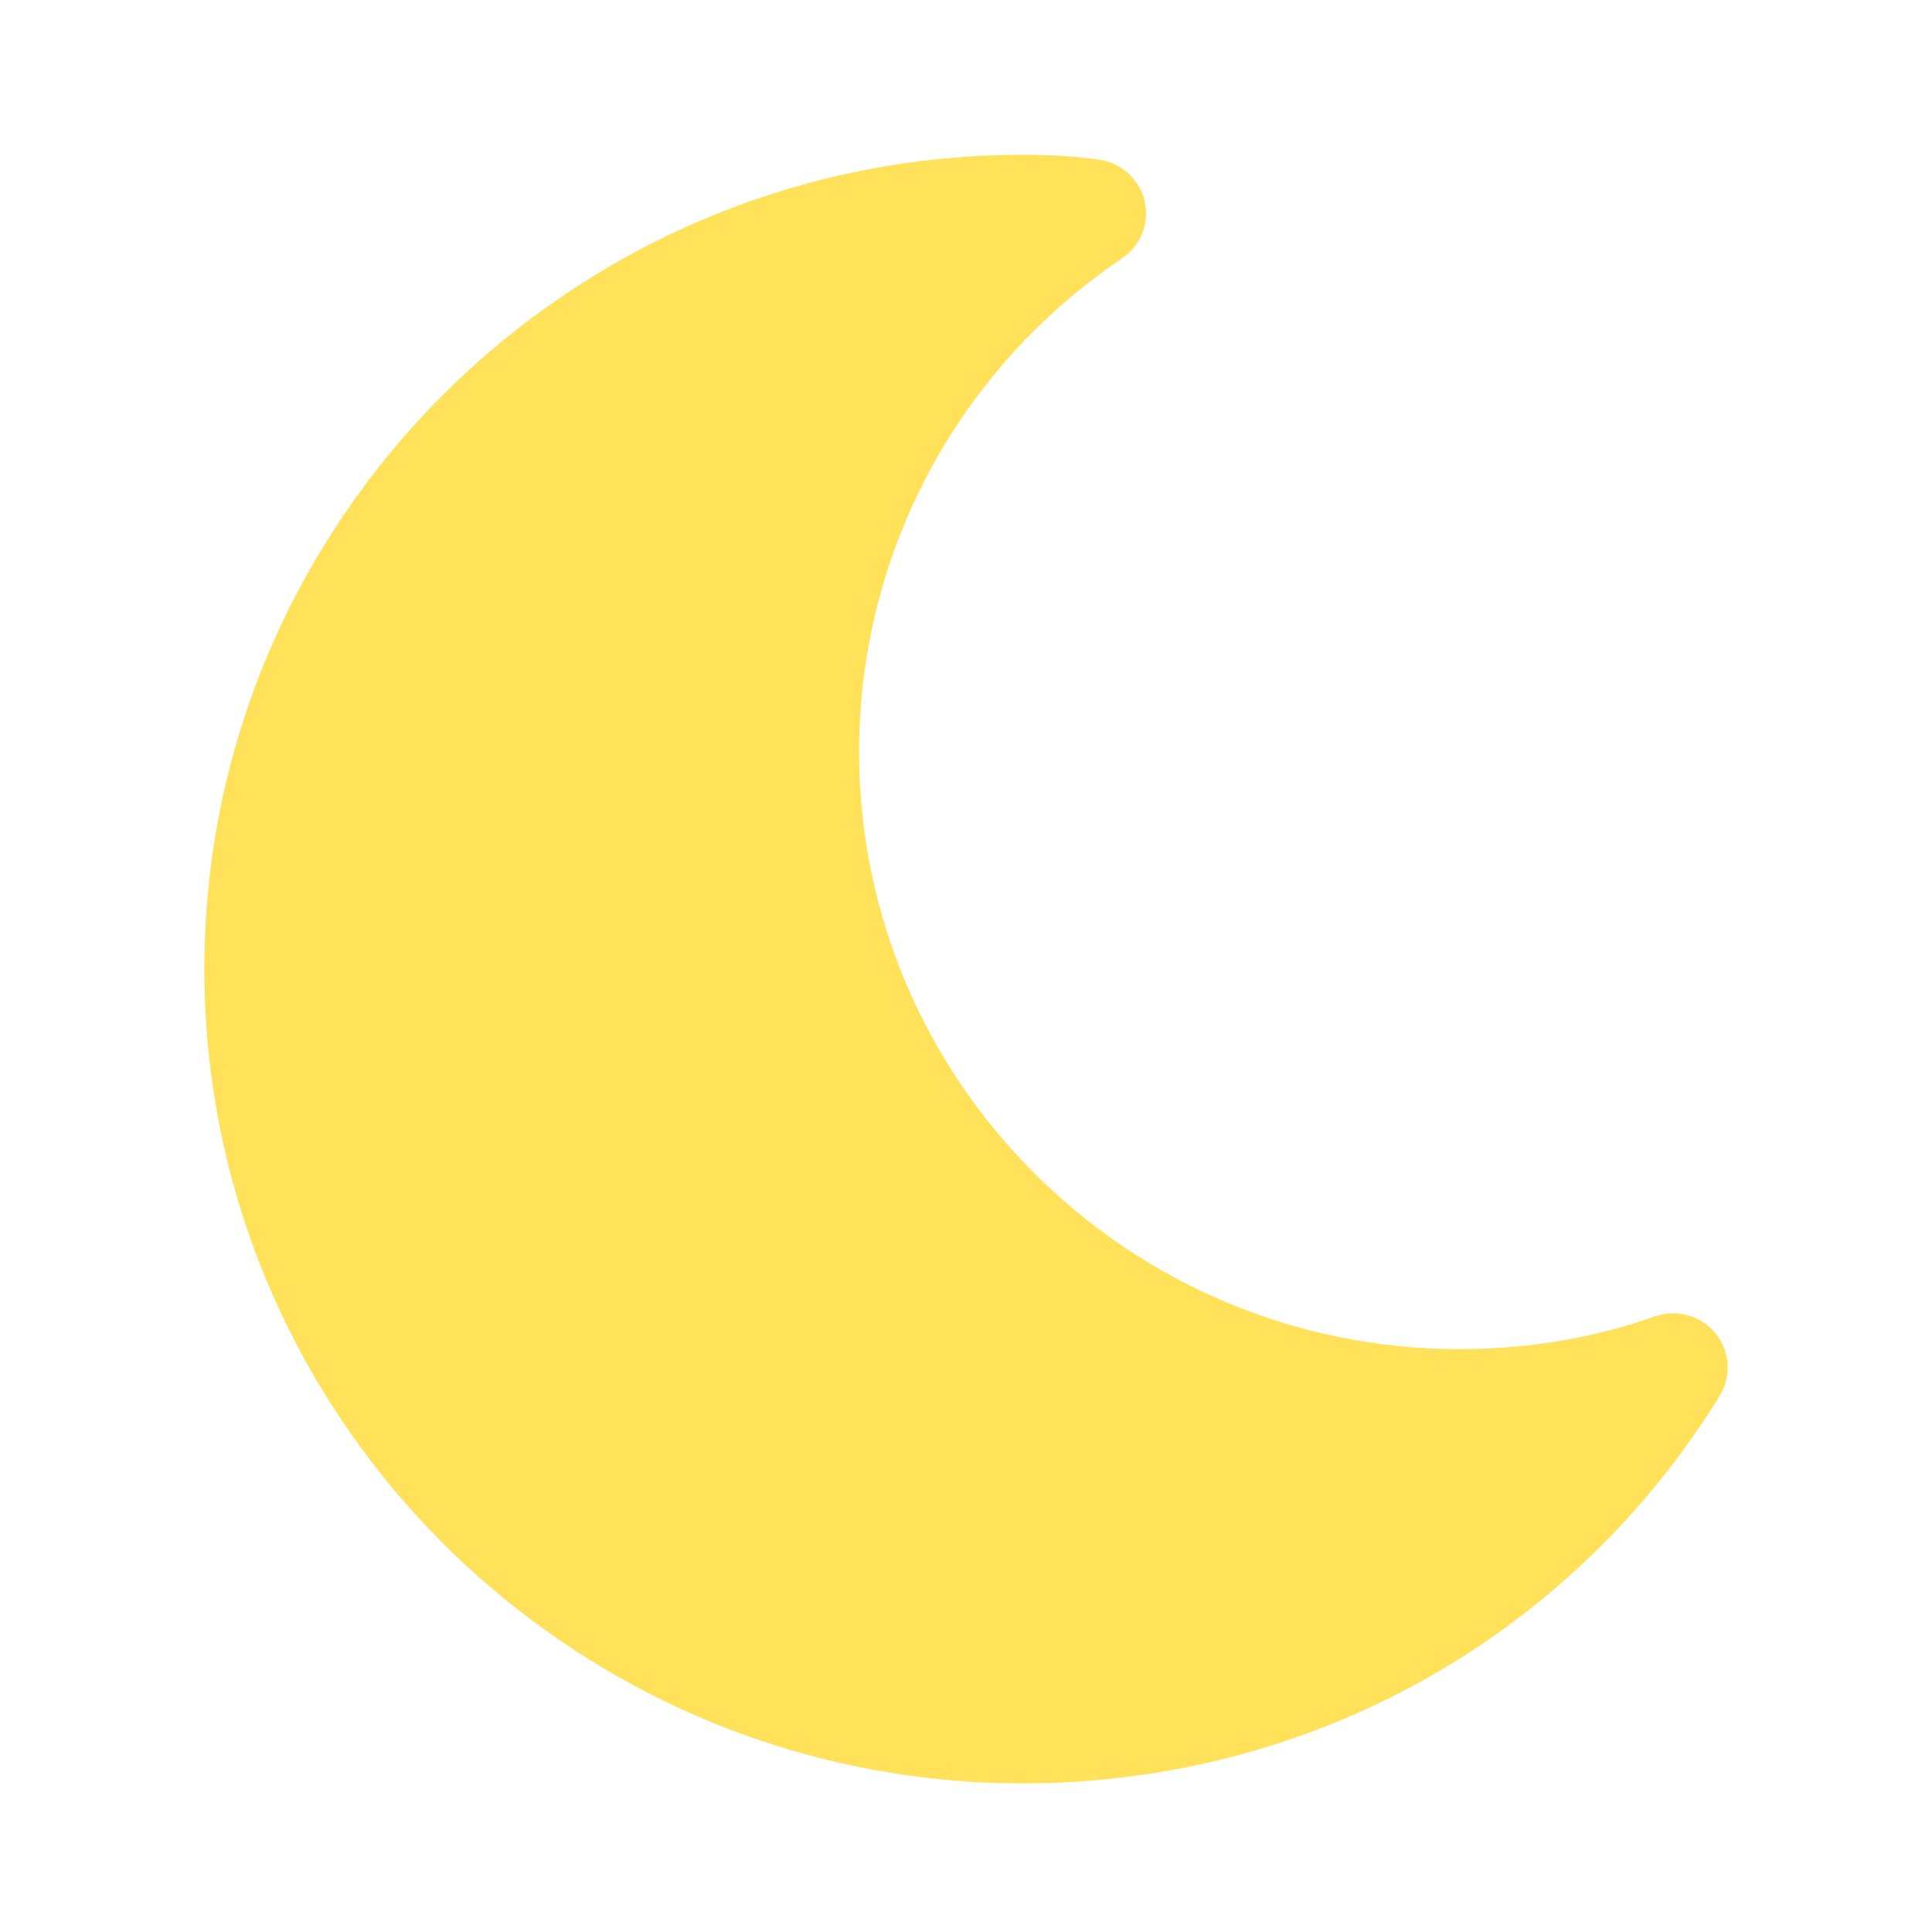 <?xml version="1.0" encoding="UTF-8"?>
<svg width="312px" height="312px" viewBox="0 0 312 312" version="1.1" xmlns="http://www.w3.org/2000/svg" xmlns:xlink="http://www.w3.org/1999/xlink">
    <title>moon</title>
    <g id="Page-1" stroke="none" stroke-width="1" fill="none" fill-rule="evenodd">
        <g id="Artboard" transform="translate(-2452, -1365)" fill="#FFE15A" fill-rule="nonzero">
            <g id="moon" transform="translate(2485, 1390)">
                <path d="M244.033,190.307 C241.672,187.414 237.707,186.344 234.217,187.589 C224.437,191.078 213.828,192.867 202.656,192.867 C149.208,192.867 105.734,149.594 105.734,96.433 C105.734,64.435 121.611,34.646 148.203,16.727 C151.217,14.693 152.662,11.028 151.851,7.504 C151.04,3.98 148.133,1.315 144.52,0.789 C140.397,0.193 136.291,0 132.167,0 C59.281,0 0,58.982 0,131.5 C0,204.018 59.281,263 132.167,263 C178.425,263 220.507,239.611 244.703,200.441 C246.659,197.268 246.377,193.217 244.033,190.307 Z" id="Path"></path>
            </g>
        </g>
    </g>
</svg>